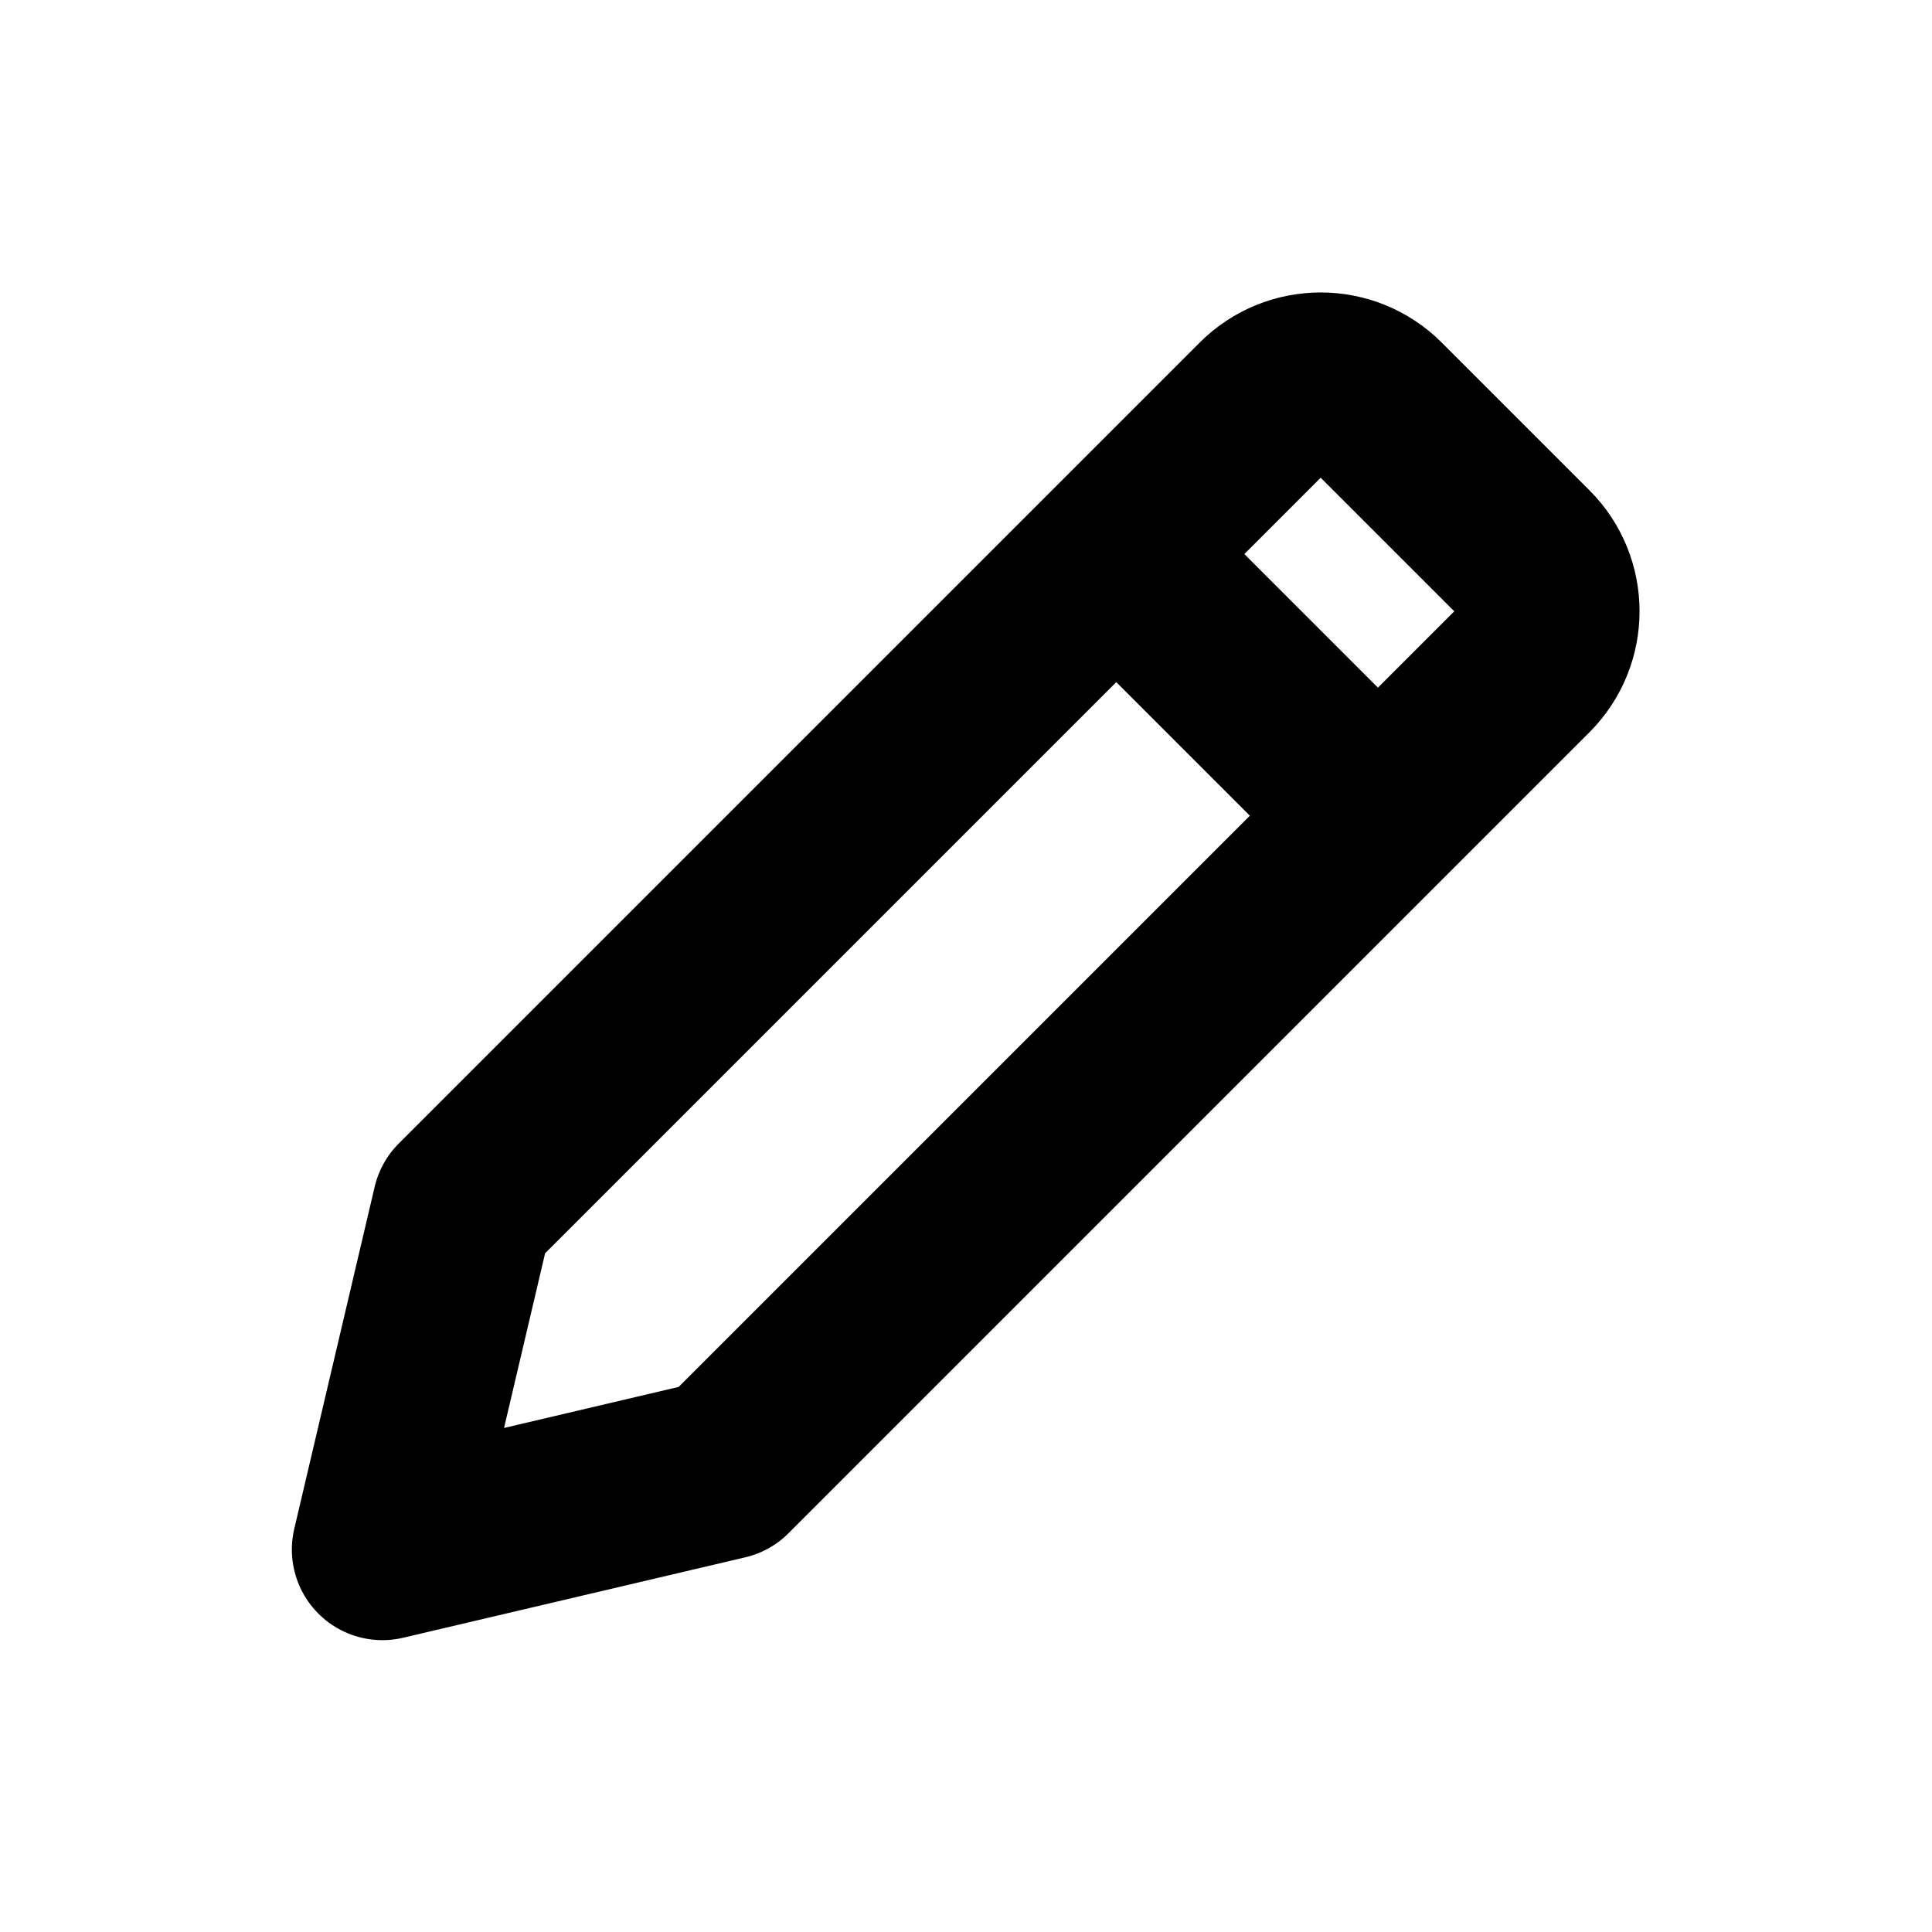 <svg width="16" height="16" viewBox="0 0 16 16" fill="none" xmlns="http://www.w3.org/2000/svg">
<path d="M3.167 12.833L6 12.167L12.633 5.534C12.893 5.273 12.893 4.851 12.633 4.591L11.409 3.367C11.149 3.107 10.726 3.107 10.466 3.367L3.833 10L3.167 12.833Z" stroke="currentColor" stroke-width="1.5" stroke-linecap="round" stroke-linejoin="round"/>
<path d="M9.349 4.693L11.349 6.693" stroke="currentColor" stroke-width="1.5" stroke-linecap="round" stroke-linejoin="round"/>
</svg>